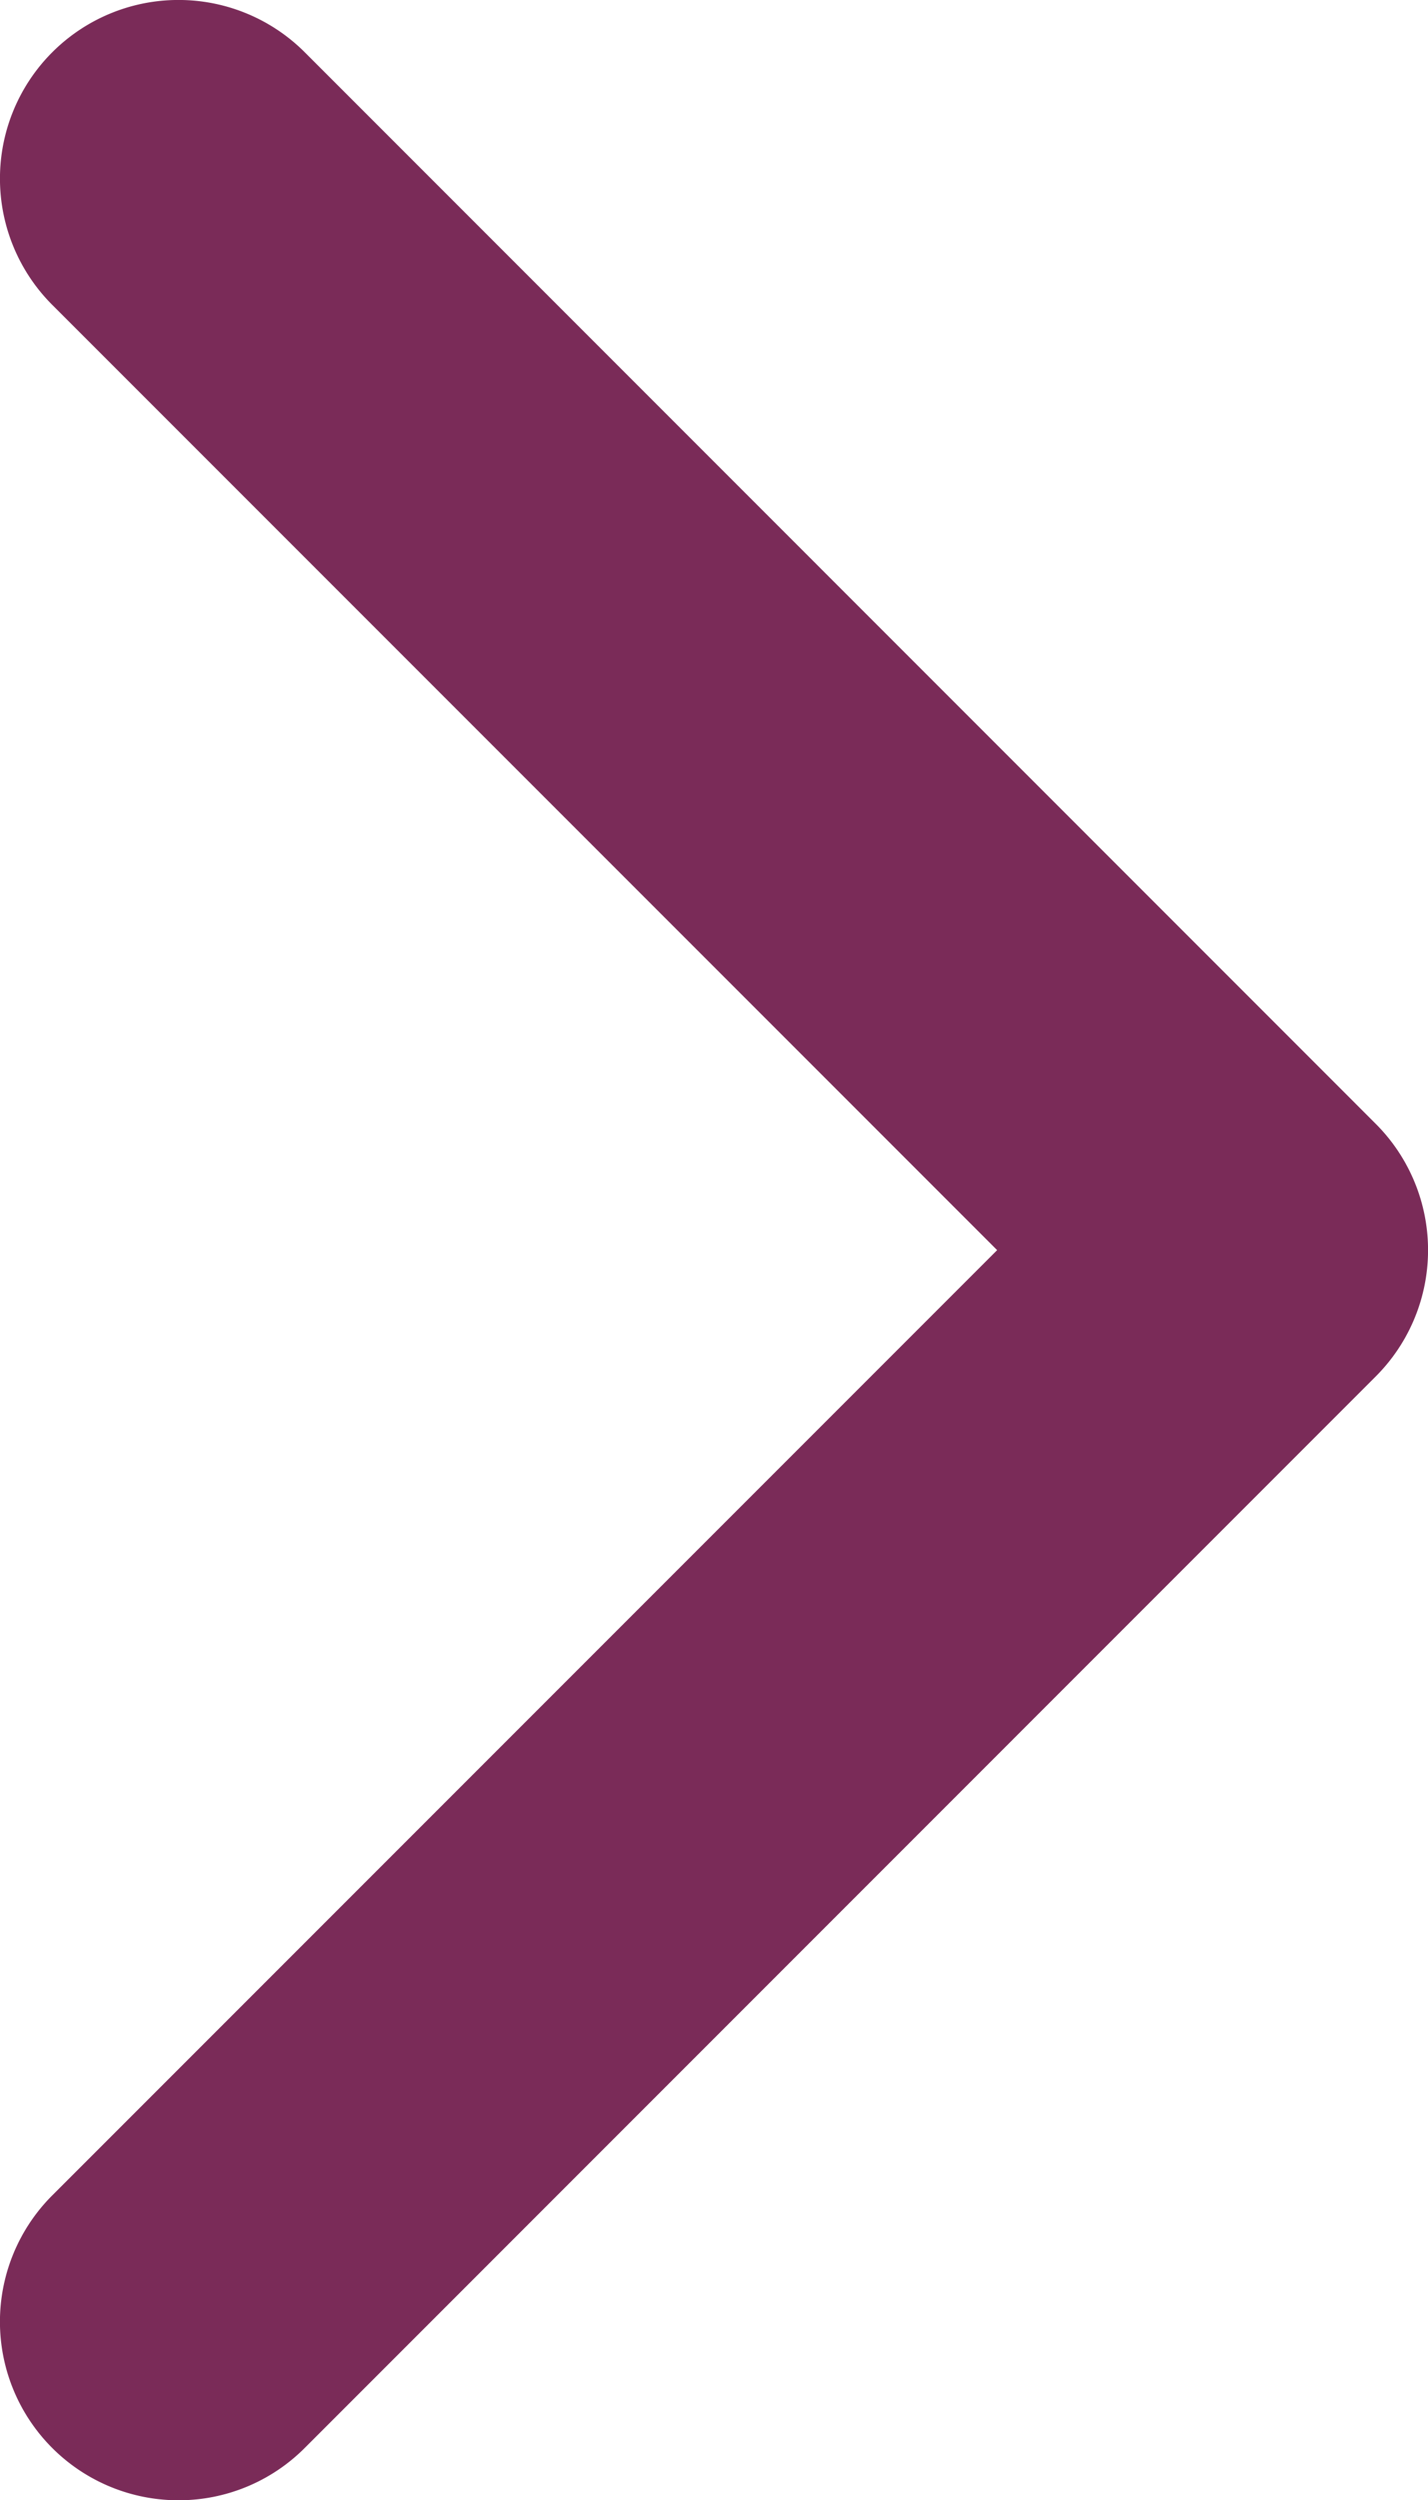 <svg id="Grupo_41469" data-name="Grupo 41469" xmlns="http://www.w3.org/2000/svg" width="18.855" height="32.999" viewBox="0 0 18.855 32.999">
  <path id="Caminho_40692" data-name="Caminho 40692" d="M2.357,33A2.357,2.357,0,0,1,.69,28.976L13.166,16.5.69,4.024A2.357,2.357,0,0,1,4.024.69L18.165,14.833a2.357,2.357,0,0,1,0,3.334L4.024,32.309A2.351,2.351,0,0,1,2.357,33Z" transform="translate(0 0)" fill="#7a2b58"/>
</svg>
